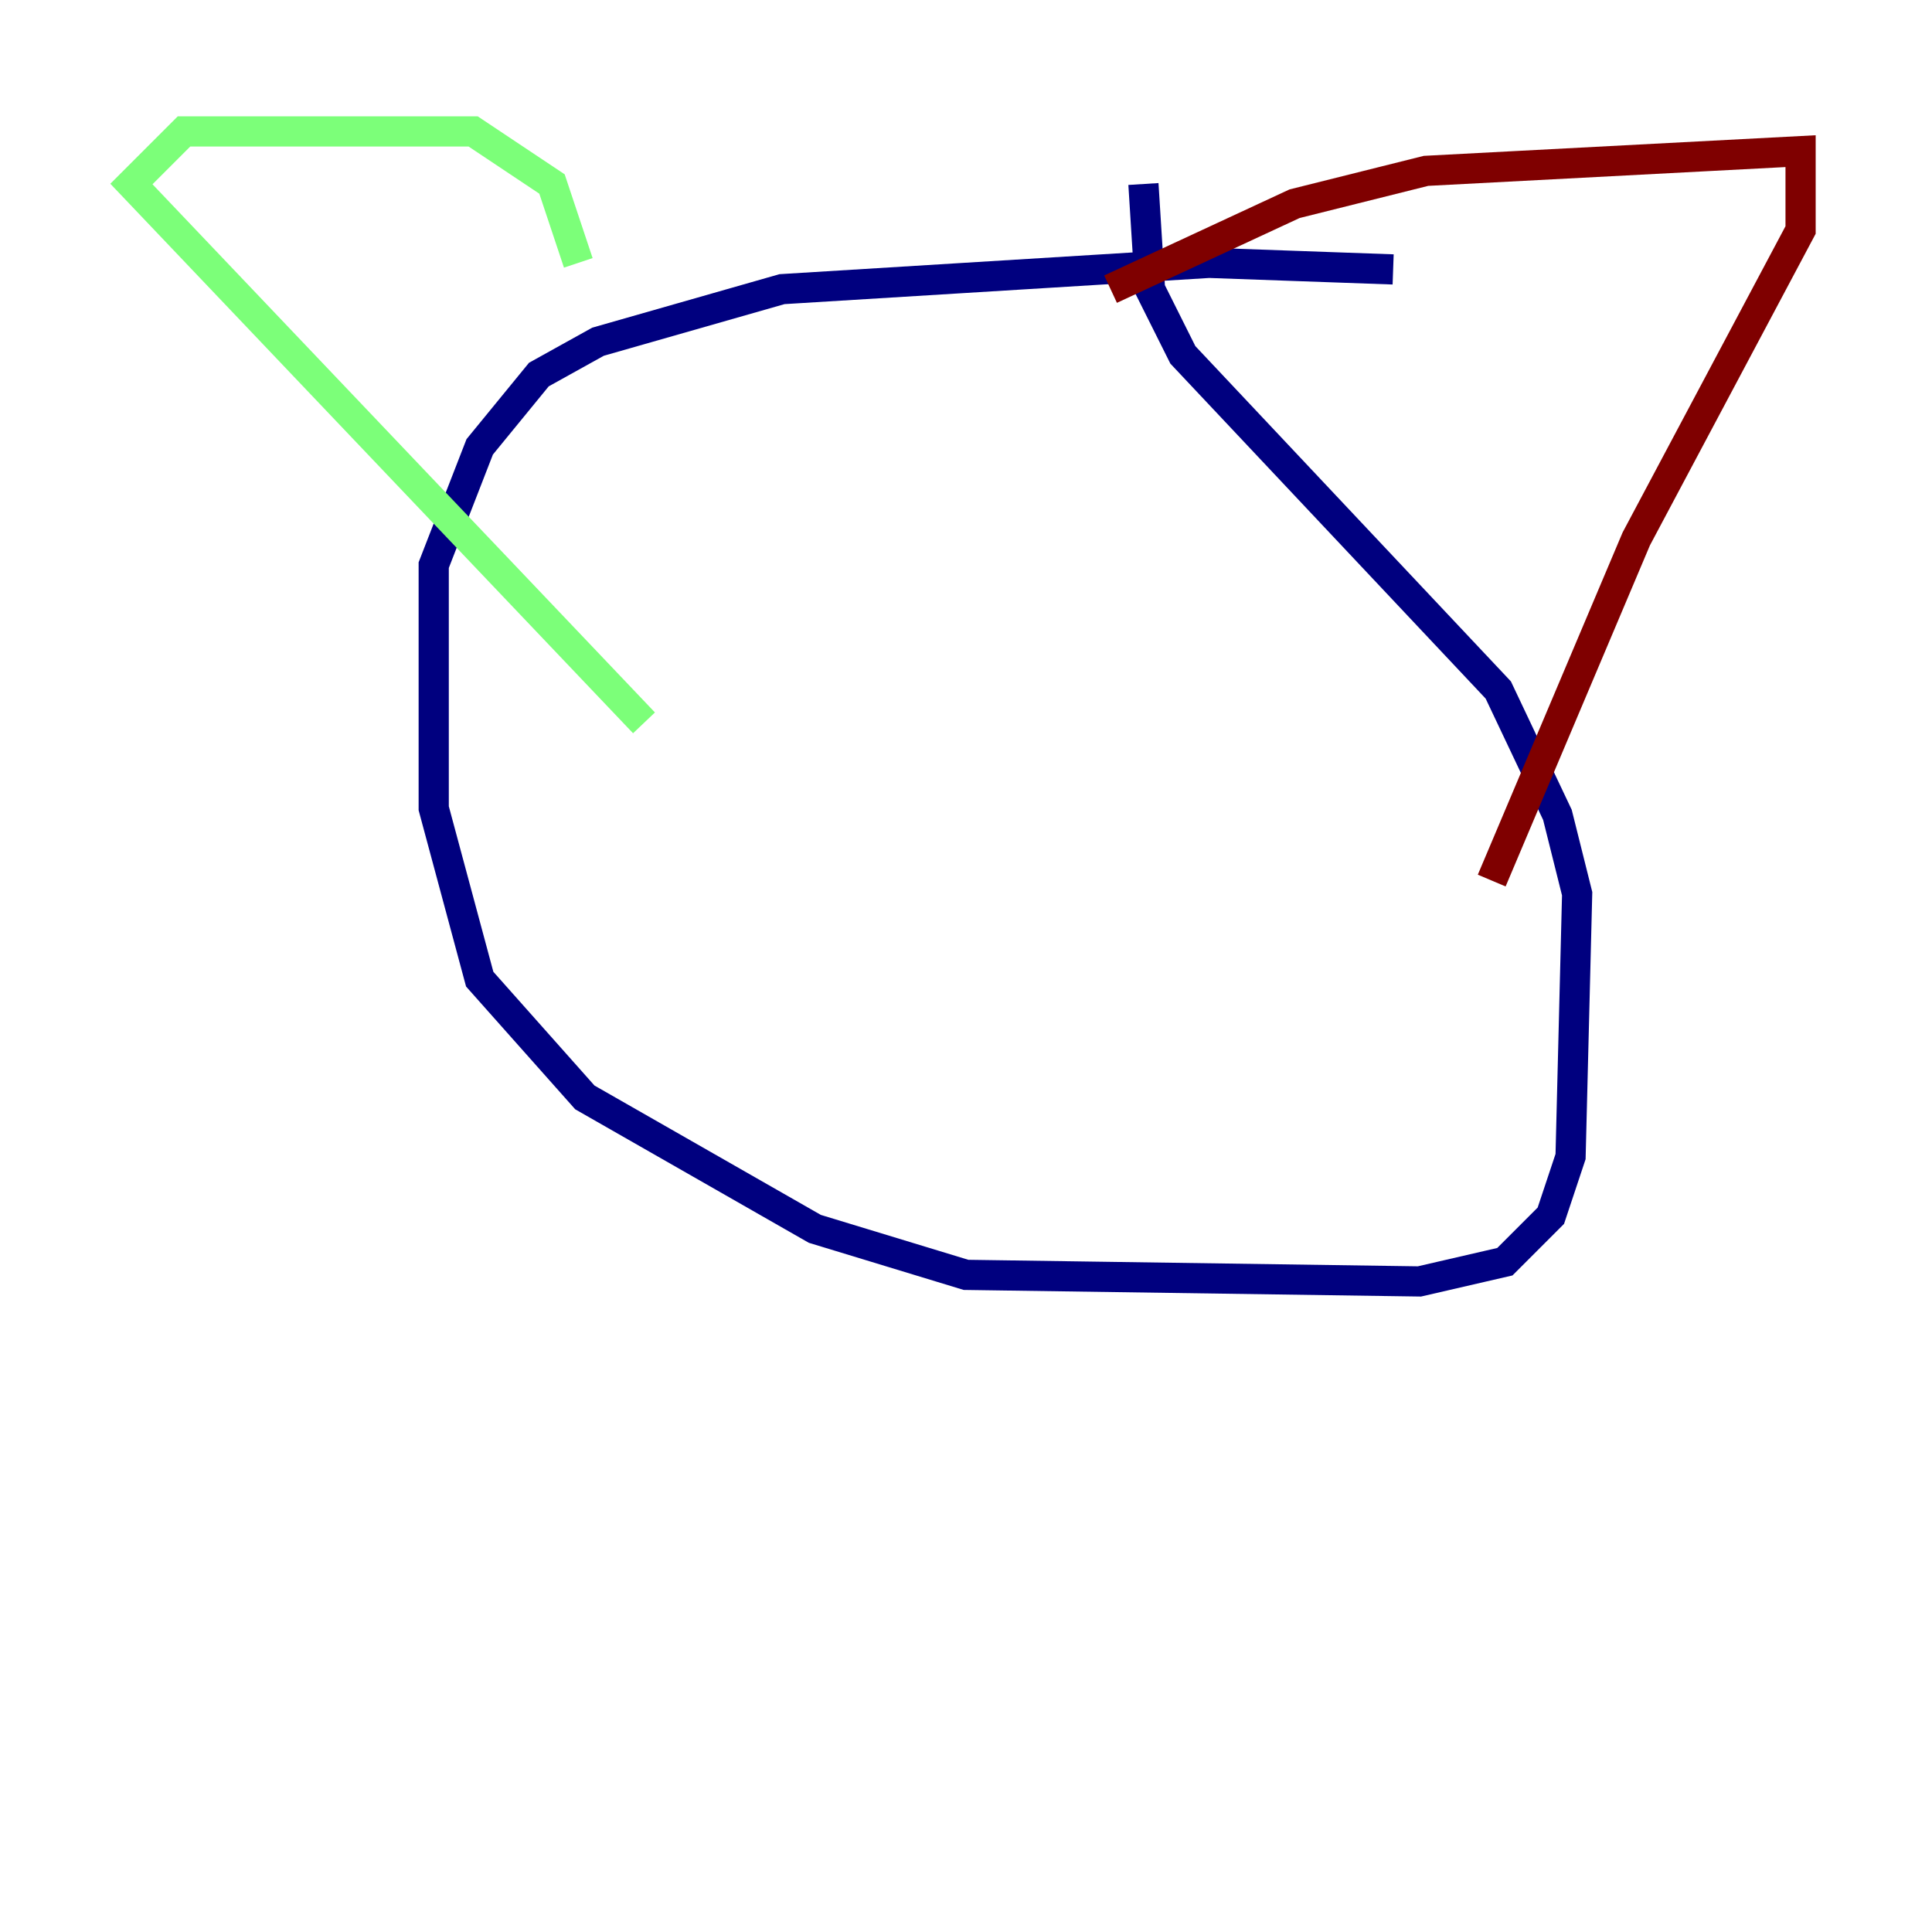 <?xml version="1.0" encoding="utf-8" ?>
<svg baseProfile="tiny" height="128" version="1.2" viewBox="0,0,128,128" width="128" xmlns="http://www.w3.org/2000/svg" xmlns:ev="http://www.w3.org/2001/xml-events" xmlns:xlink="http://www.w3.org/1999/xlink"><defs /><polyline fill="none" points="92.299,17.85 80.109,17.415 51.809,19.157 39.619,22.64 35.701,24.816 31.782,29.605 28.735,37.442 28.735,53.551 31.782,64.871 38.748,72.707 53.986,81.415 64.0,84.463 94.041,84.898 99.701,83.592 102.748,80.544 104.054,76.626 104.49,59.211 103.184,53.986 99.265,45.714 78.367,23.51 76.191,19.157 75.755,12.191" stroke="#00007f" stroke-width="2" /><polyline fill="none" points="38.313,17.415 36.571,12.191 31.347,8.707 12.191,8.707 8.707,12.191 42.667,47.891" stroke="#7cff79" stroke-width="2" /><polyline fill="none" points="73.578,19.157 85.769,13.497 94.476,11.32 119.293,10.014 119.293,15.238 108.408,35.701 98.83,58.34" stroke="#7f0000" stroke-width="2" /></svg>